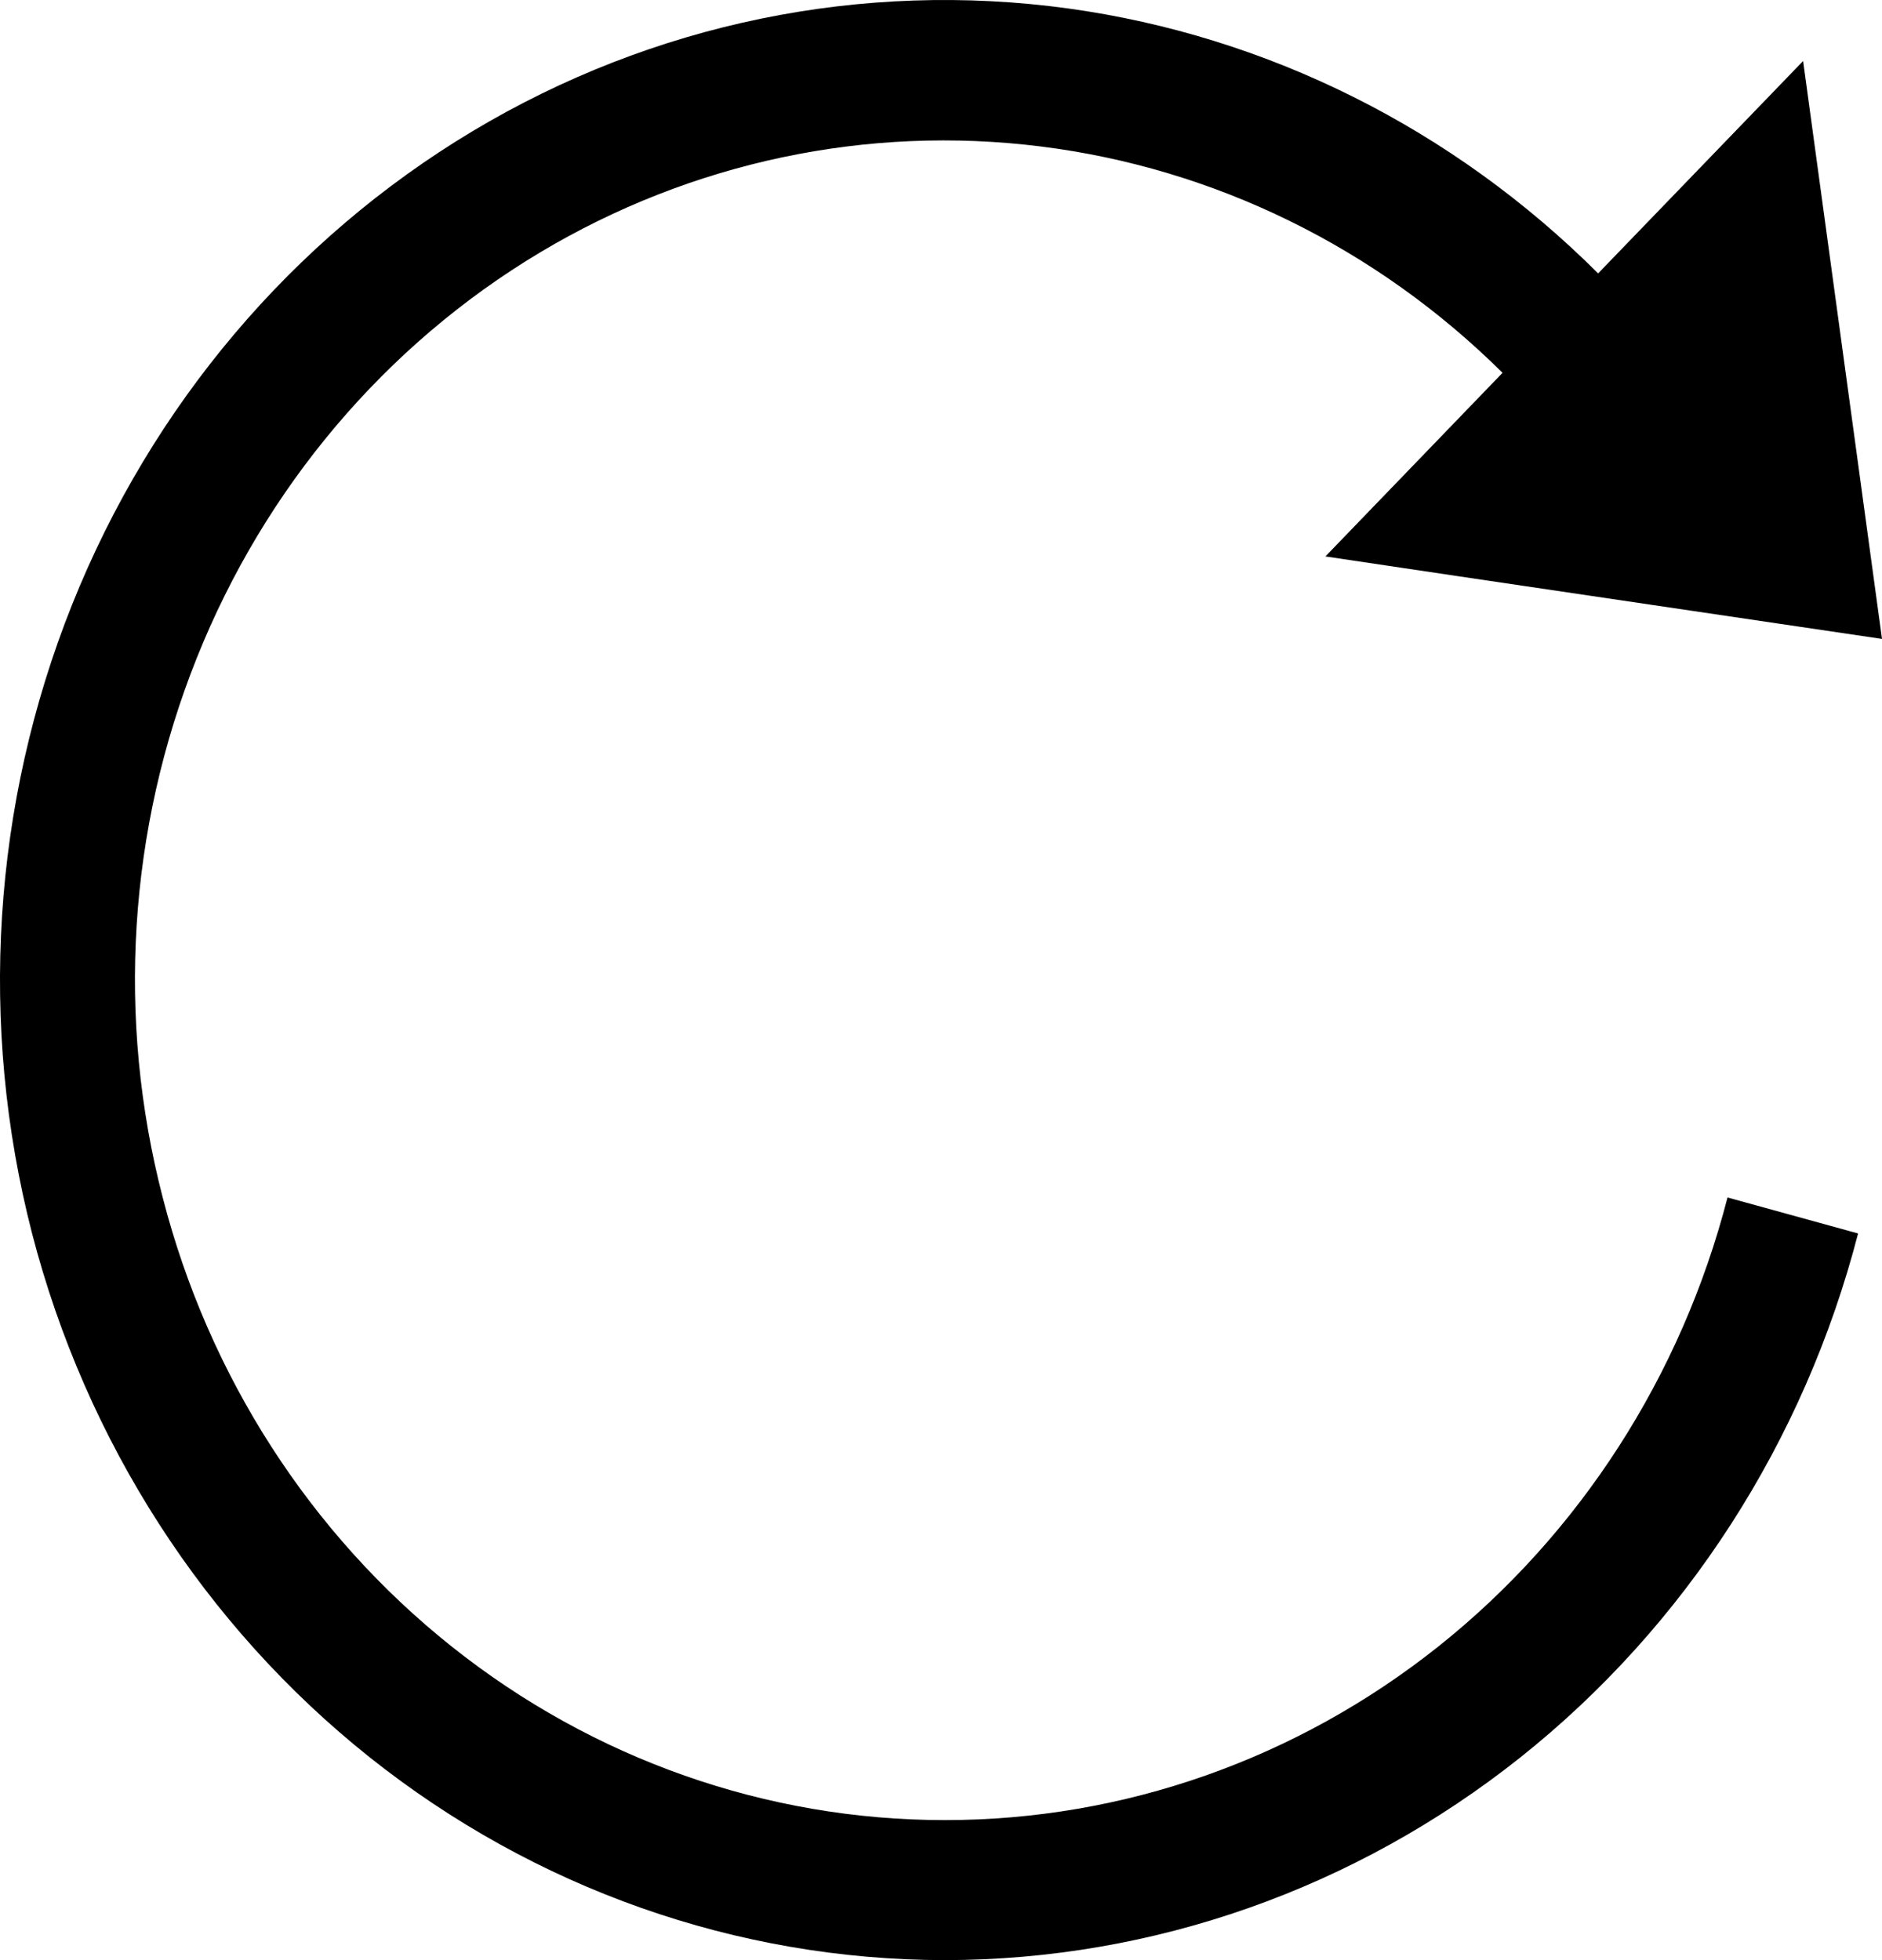 <svg width="24" height="25" viewBox="0 0 24 25" fill="none" xmlns="http://www.w3.org/2000/svg">
<path d="M24 8.149L22.994 0.778L20.38 3.487C18.532 1.643 16.165 0.459 13.623 0.108C10.993 -0.253 8.322 0.297 6.025 1.674C3.728 3.051 1.933 5.174 0.918 7.715C-0.097 10.257 -0.276 13.074 0.409 15.732C1.097 18.389 2.61 20.737 4.714 22.413C6.819 24.088 9.397 24.998 12.05 25C14.704 24.998 17.283 24.089 19.389 22.414C21.494 20.738 23.007 18.39 23.695 15.732L22.03 15.273C21.442 17.551 20.145 19.565 18.341 21.001C16.536 22.437 14.325 23.215 12.05 23.214C9.776 23.215 7.565 22.437 5.761 21.001C3.957 19.565 2.661 17.551 2.075 15.273C1.484 12.994 1.636 10.578 2.507 8.398C3.377 6.218 4.917 4.398 6.888 3.219C8.819 2.065 11.058 1.591 13.271 1.868C15.484 2.144 17.55 3.157 19.161 4.755L16.902 7.097L18.607 7.351L24 8.149Z" fill="black"/>
</svg>
